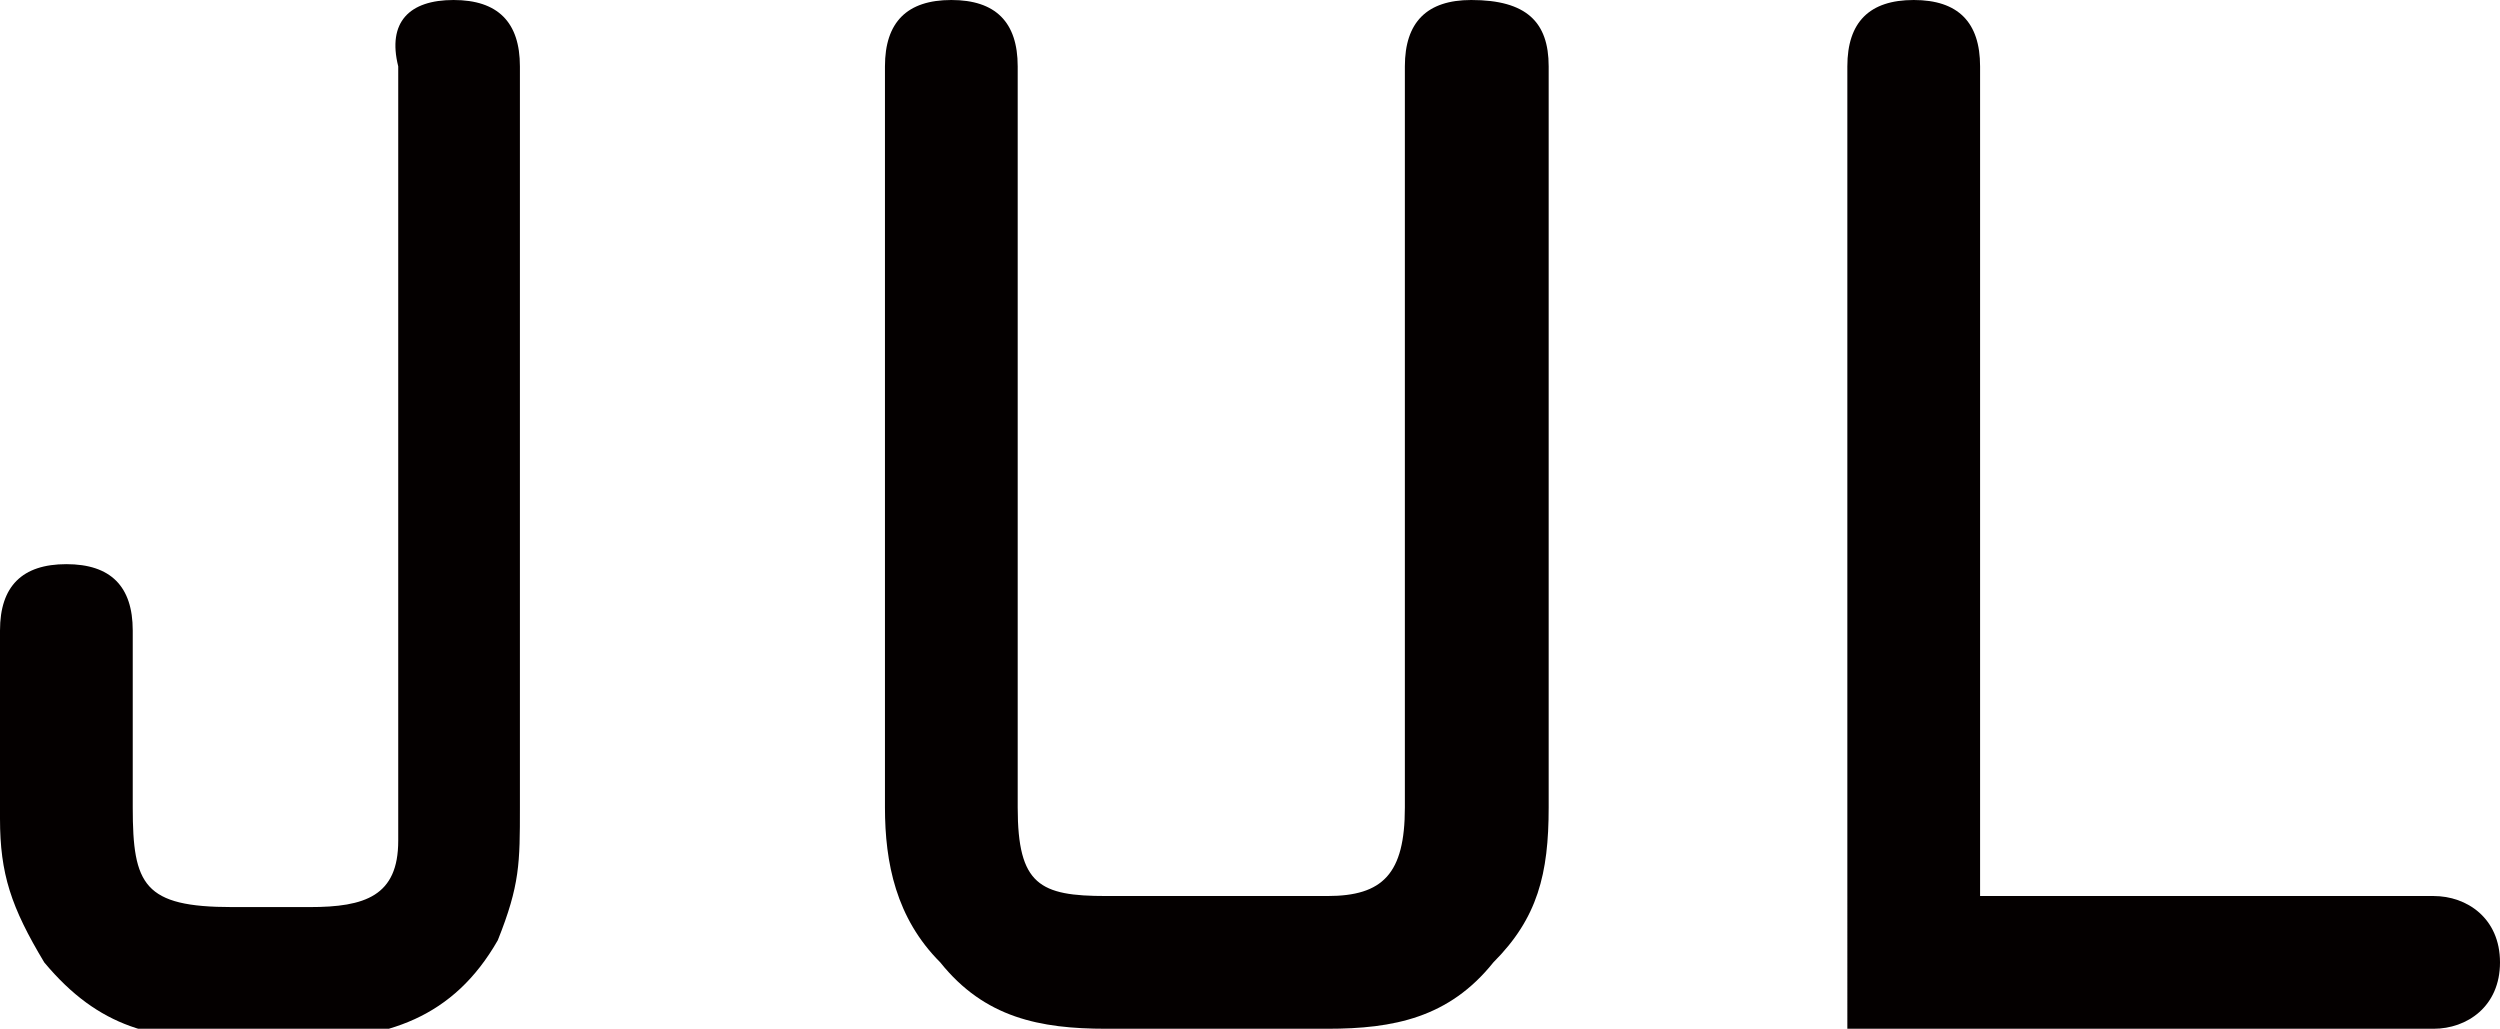 <?xml version="1.0" encoding="utf-8"?>
<!-- Generator: Adobe Illustrator 19.2.1, SVG Export Plug-In . SVG Version: 6.00 Build 0)  -->
<svg version="1.1" id="圖層_1" xmlns="http://www.w3.org/2000/svg" xmlns:xlink="http://www.w3.org/1999/xlink" x="0px" y="0px"
	 viewBox="0 0 22.6 9.3" style="enable-background:new 0 0 22.6 9.3;" xml:space="preserve">
<style type="text/css">
	.st0{fill:#040000;}
</style>
<g>
	<path class="st0" d="M4.7,7.3c0,0.5,0,0.7-0.2,1.2c-0.4,0.7-1,0.9-1.8,0.9H2.1c-0.7,0-1.2-0.1-1.7-0.7C0.1,8.2,0,7.9,0,7.4V5.7
		c0-0.4,0.2-0.6,0.6-0.6s0.6,0.2,0.6,0.6v1.6c0,0.7,0.1,0.9,0.9,0.9h0.7c0.5,0,0.8-0.1,0.8-0.6V0.6C3.5,0.2,3.7,0,4.1,0
		s0.6,0.2,0.6,0.6V7.3z"/>
	<path class="st0" d="M10,9.3c-0.6,0-1.1-0.1-1.5-0.6C8.1,8.3,8,7.8,8,7.3V0.6C8,0.2,8.2,0,8.6,0c0.4,0,0.6,0.2,0.6,0.6v6.7
		C9.2,8,9.4,8.1,10,8.1h2c0.5,0,0.7-0.2,0.7-0.8V0.6c0-0.4,0.2-0.6,0.6-0.6C13.8,0,14,0.2,14,0.6v6.7c0,0.6-0.1,1-0.5,1.4
		c-0.4,0.5-0.9,0.6-1.5,0.6H10z"/>
	<path class="st0" d="M22,8.1c0.3,0,0.6,0.2,0.6,0.6S22.3,9.3,22,9.3h-5.3V0.6c0-0.4,0.2-0.6,0.6-0.6c0.4,0,0.6,0.2,0.6,0.6v7.5H22z
		"/>
</g>
</svg>
